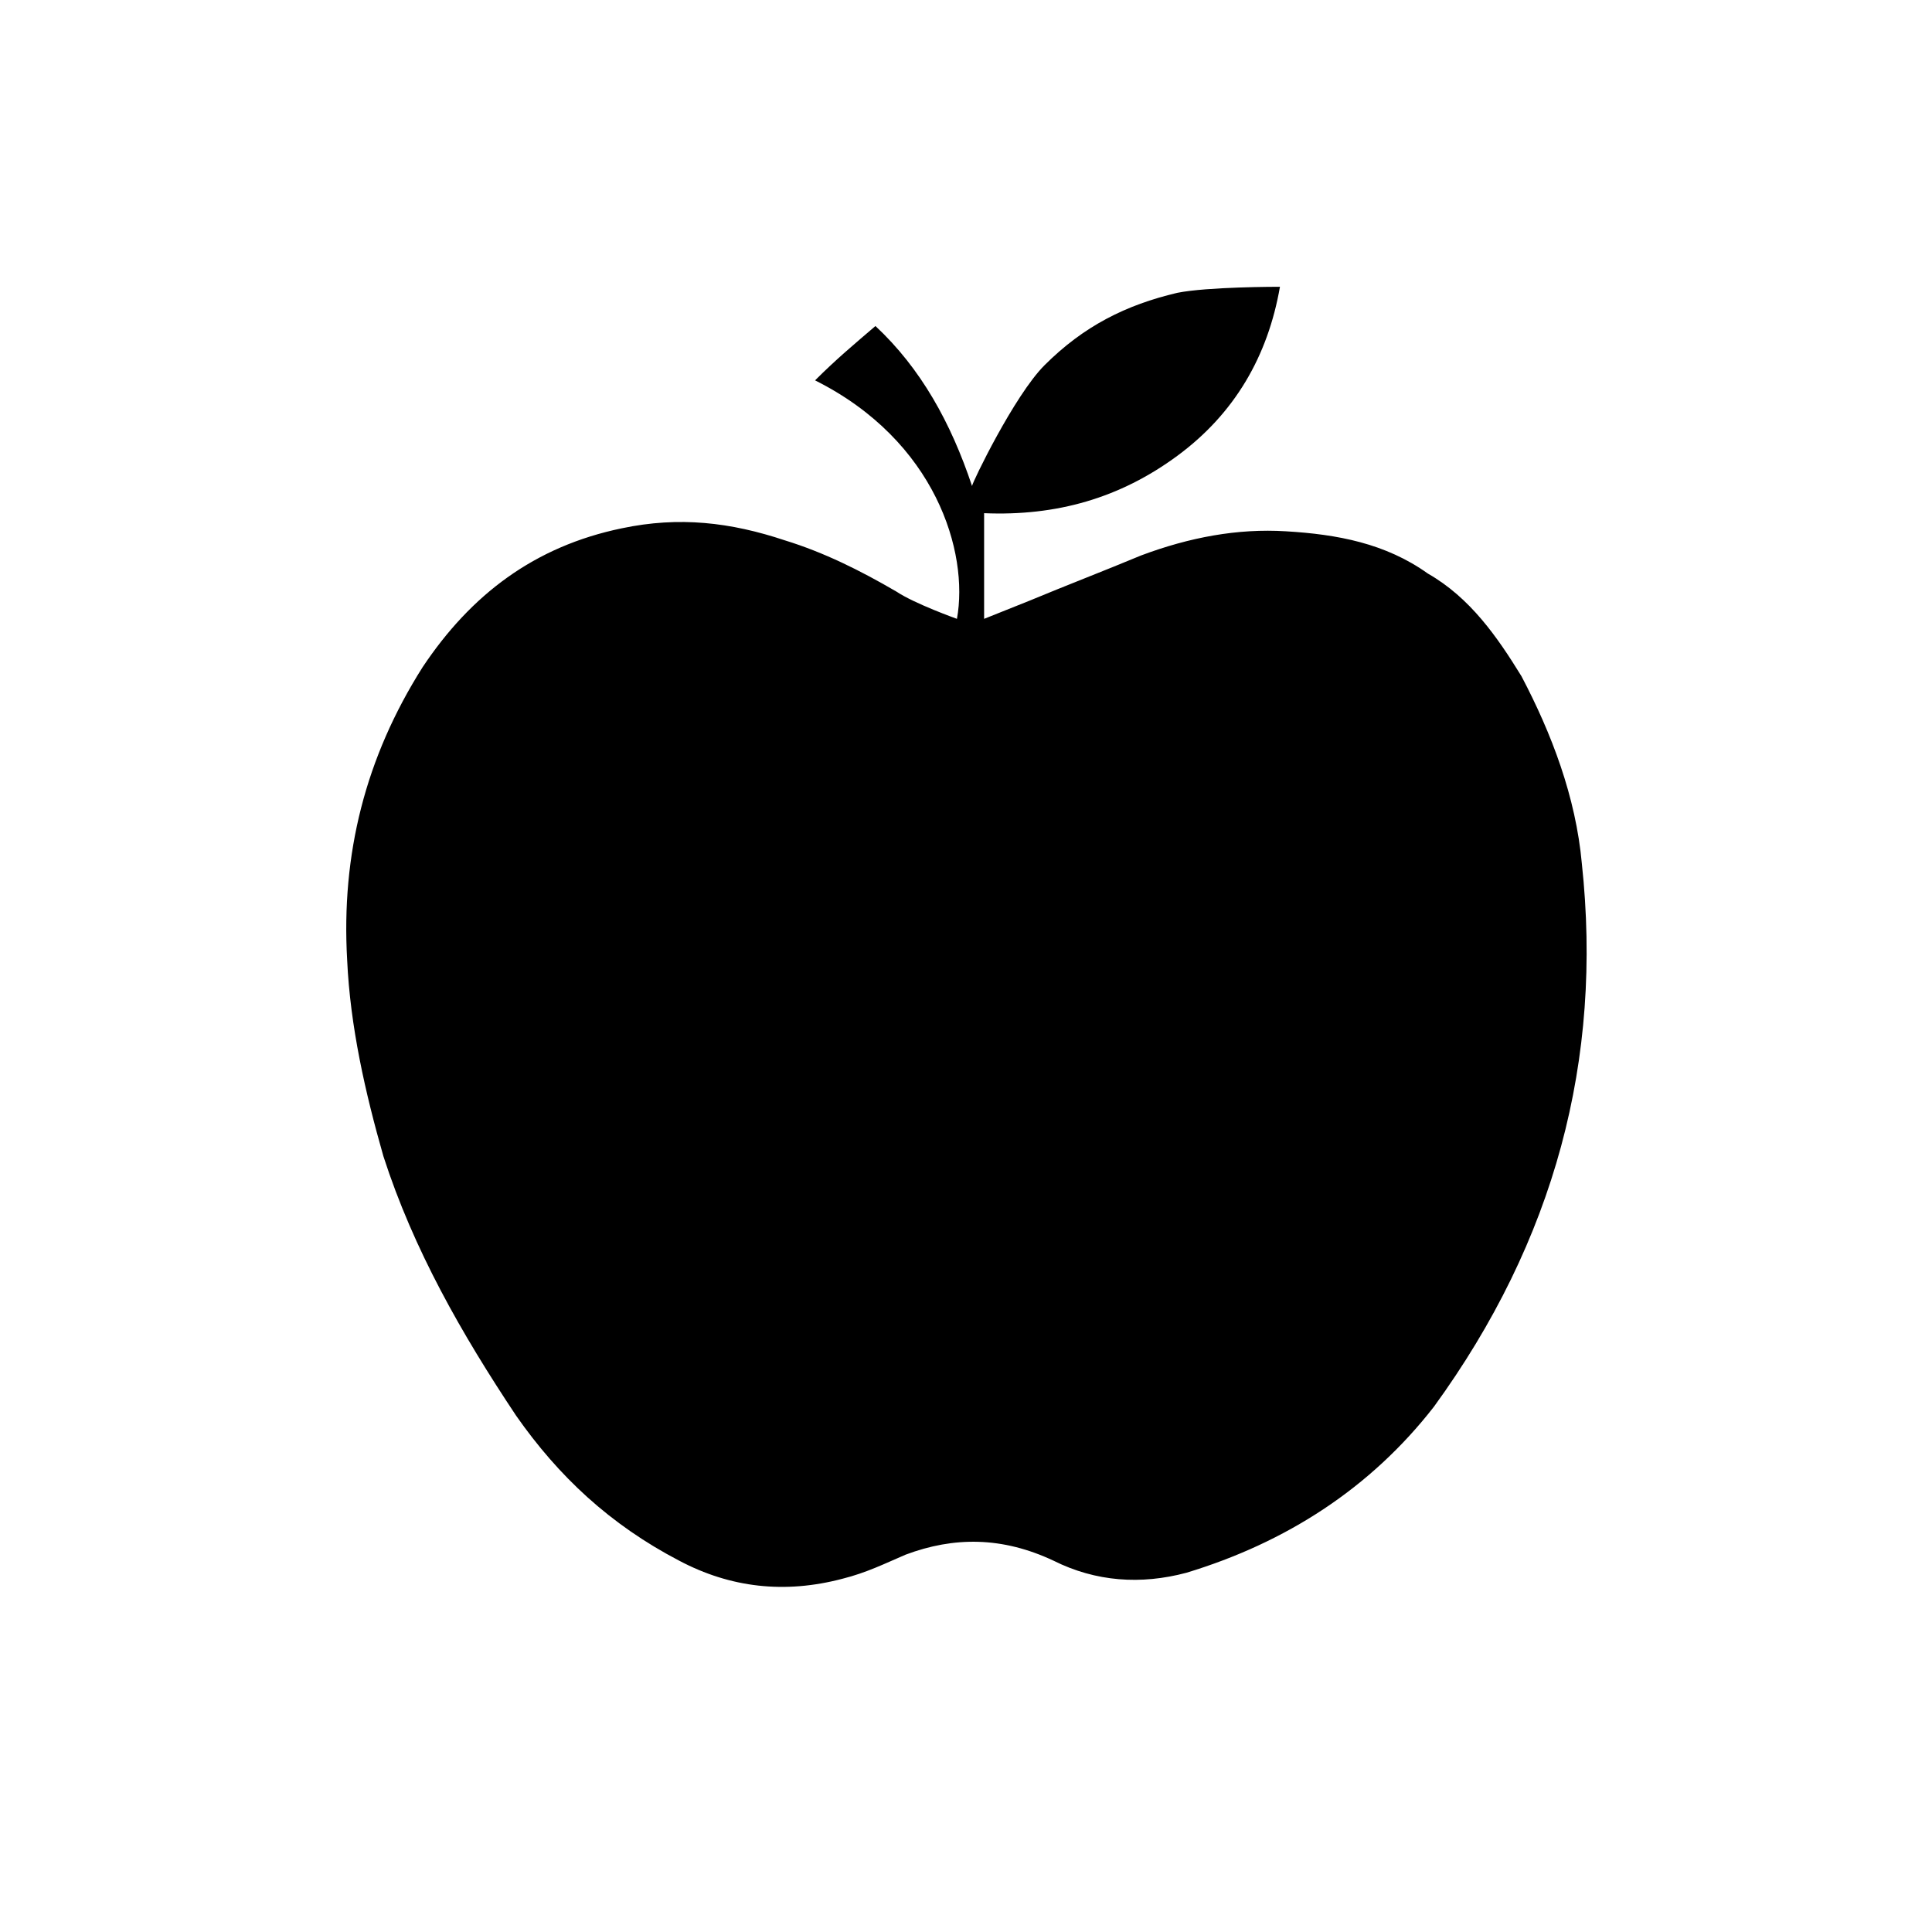 <svg xmlns="http://www.w3.org/2000/svg" version="1.1" x="0px" y="0px" viewBox="0 0 64 64" enable-background="new 0 0 64 64" xml:space="preserve"><path d="M52.4 28.6c-0.2-2.2-1-4.3-2-6.2 -0.8-1.3-1.7-2.6-3.1-3.4 -1.4-1-3-1.3-4.7-1.4 -1.6-0.1-3.2 0.2-4.8 0.8 -1.2 0.5-2.5 1-3.7 1.5 -0.5 0.2-1 0.4-1.5 0.6V17c2.4 0.1 4.5-0.5 6.4-1.9 1.9-1.4 3-3.3 3.4-5.6 -0.1 0-2.4 0-3.4 0.2 -1.7 0.4-3.1 1.1-4.4 2.4 -1 1-2.4 3.9-2.4 4 -0.7-2.1-1.7-3.9-3.2-5.3 -0.7 0.6-1.3 1.1-2 1.8 4 2 5.1 5.7 4.7 7.9 0 0-1.4-0.5-2-0.9 -1.2-0.7-2.4-1.3-3.7-1.7 -1.8-0.6-3.5-0.8-5.4-0.4 -2.9 0.6-5 2.2-6.6 4.6 -1.9 3-2.7 6.2-2.5 9.7 0.1 2.2 0.6 4.4 1.2 6.5 1 3.1 2.6 5.9 4.4 8.6 1.4 2 3.1 3.6 5.4 4.8 1.7 0.9 3.5 1.1 5.4 0.6 0.8-0.2 1.4-0.5 2.1-0.8 1.6-0.6 3.2-0.6 4.9 0.2 1.4 0.7 2.9 0.8 4.4 0.4 3.3-1 6.1-2.8 8.2-5.5C51.5 41.1 53.1 35.1 52.4 28.6z"/></svg>